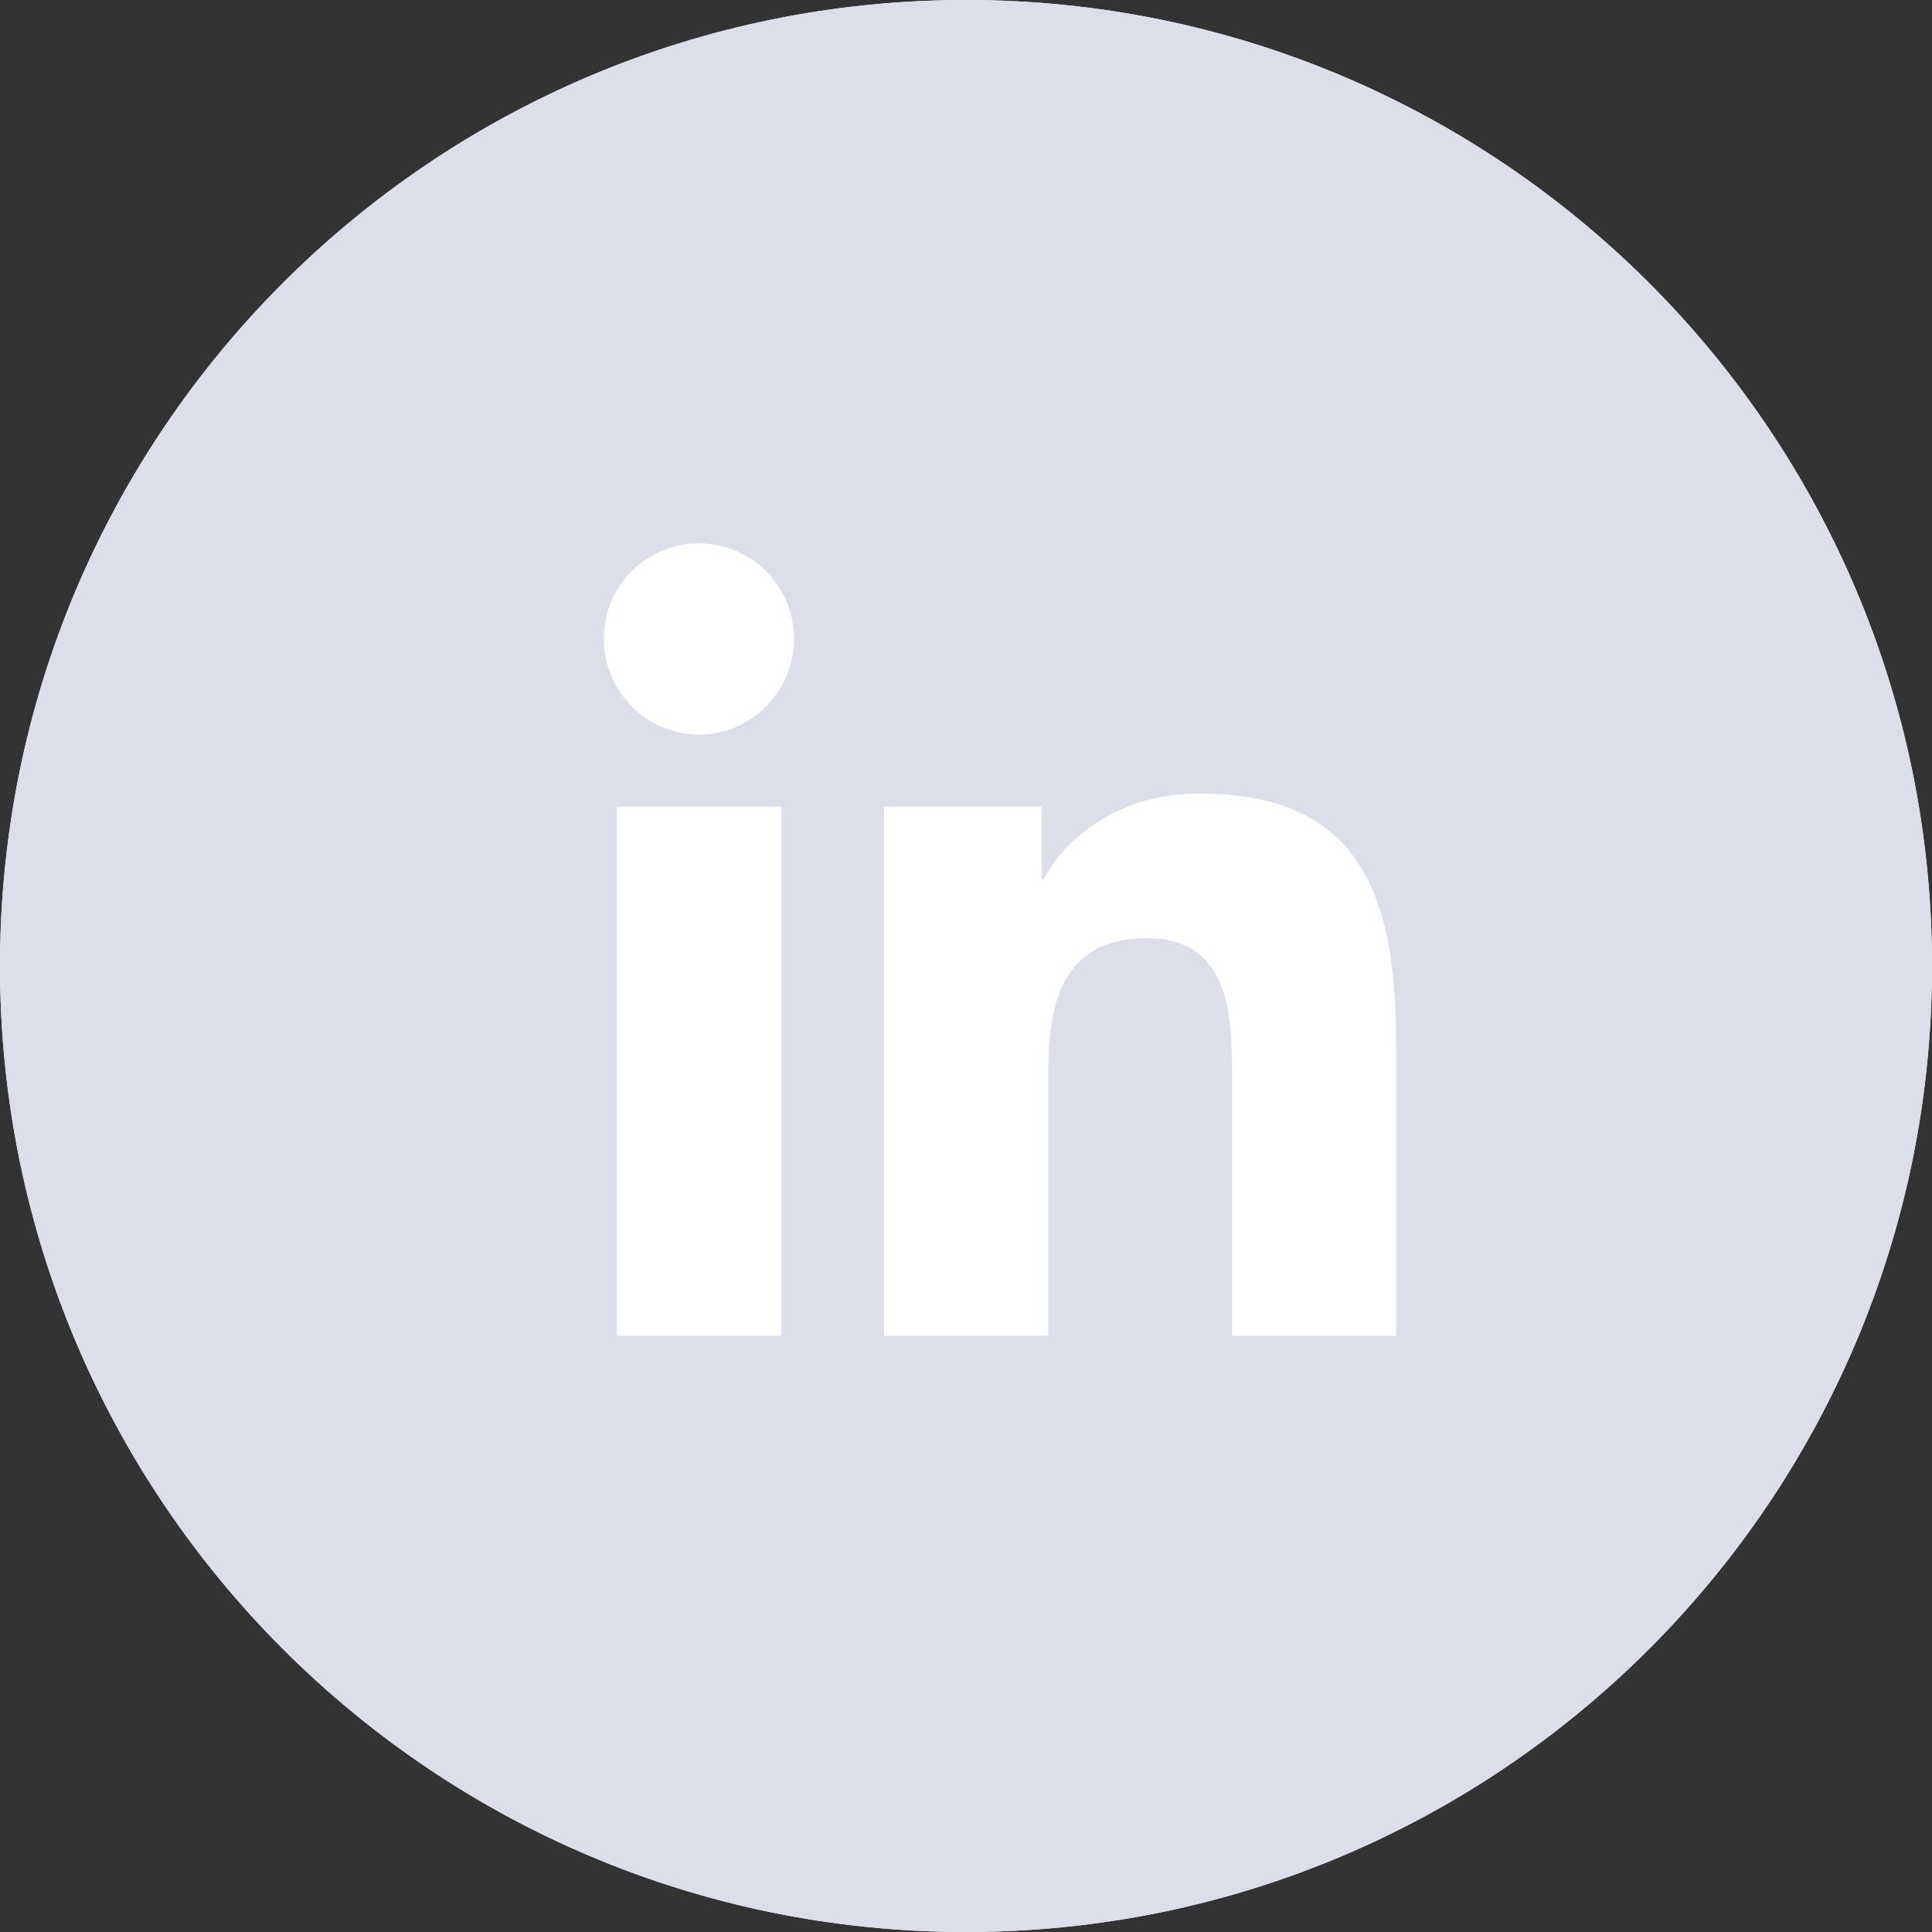 <svg width="24" height="24" viewBox="0 0 24 24" fill="none" xmlns="http://www.w3.org/2000/svg">
<rect x="0" y="0" width="24" height="24" fill="#333333" stroke="none"/>
<path fill-rule="evenodd" clip-rule="evenodd" d="M0 12C0 5.372 5.373 -0 12 -0C18.627 -0 24 5.372 24 12C24 18.627 18.627 24 12 24C5.373 24 0 18.627 0 12Z" fill="white"/>
<path fill-rule="evenodd" clip-rule="evenodd" d="M12 -0C5.373 -0 0 5.372 0 12C0 18.627 5.373 24 12 24C18.627 24 24 18.627 24 12C24 5.372 18.627 -0 12 -0ZM7.663 16.594H9.704V10.021H7.663V16.594ZM7.5 7.932C7.5 8.584 8.029 9.125 8.682 9.125C9.334 9.125 9.864 8.584 9.864 7.932C9.864 7.618 9.739 7.318 9.518 7.096C9.296 6.874 8.995 6.75 8.682 6.75C8.368 6.75 8.068 6.874 7.846 7.096C7.625 7.318 7.5 7.618 7.5 7.932ZM15.305 16.594H17.342H17.343V12.983C17.343 11.217 16.964 9.857 14.898 9.857C13.905 9.857 13.24 10.402 12.967 10.918H12.939V10.021H10.982V16.594H13.021V13.339C13.021 12.482 13.183 11.654 14.244 11.654C15.29 11.654 15.305 12.632 15.305 13.394V16.594Z" fill="#DCDFEA"/>
</svg>
